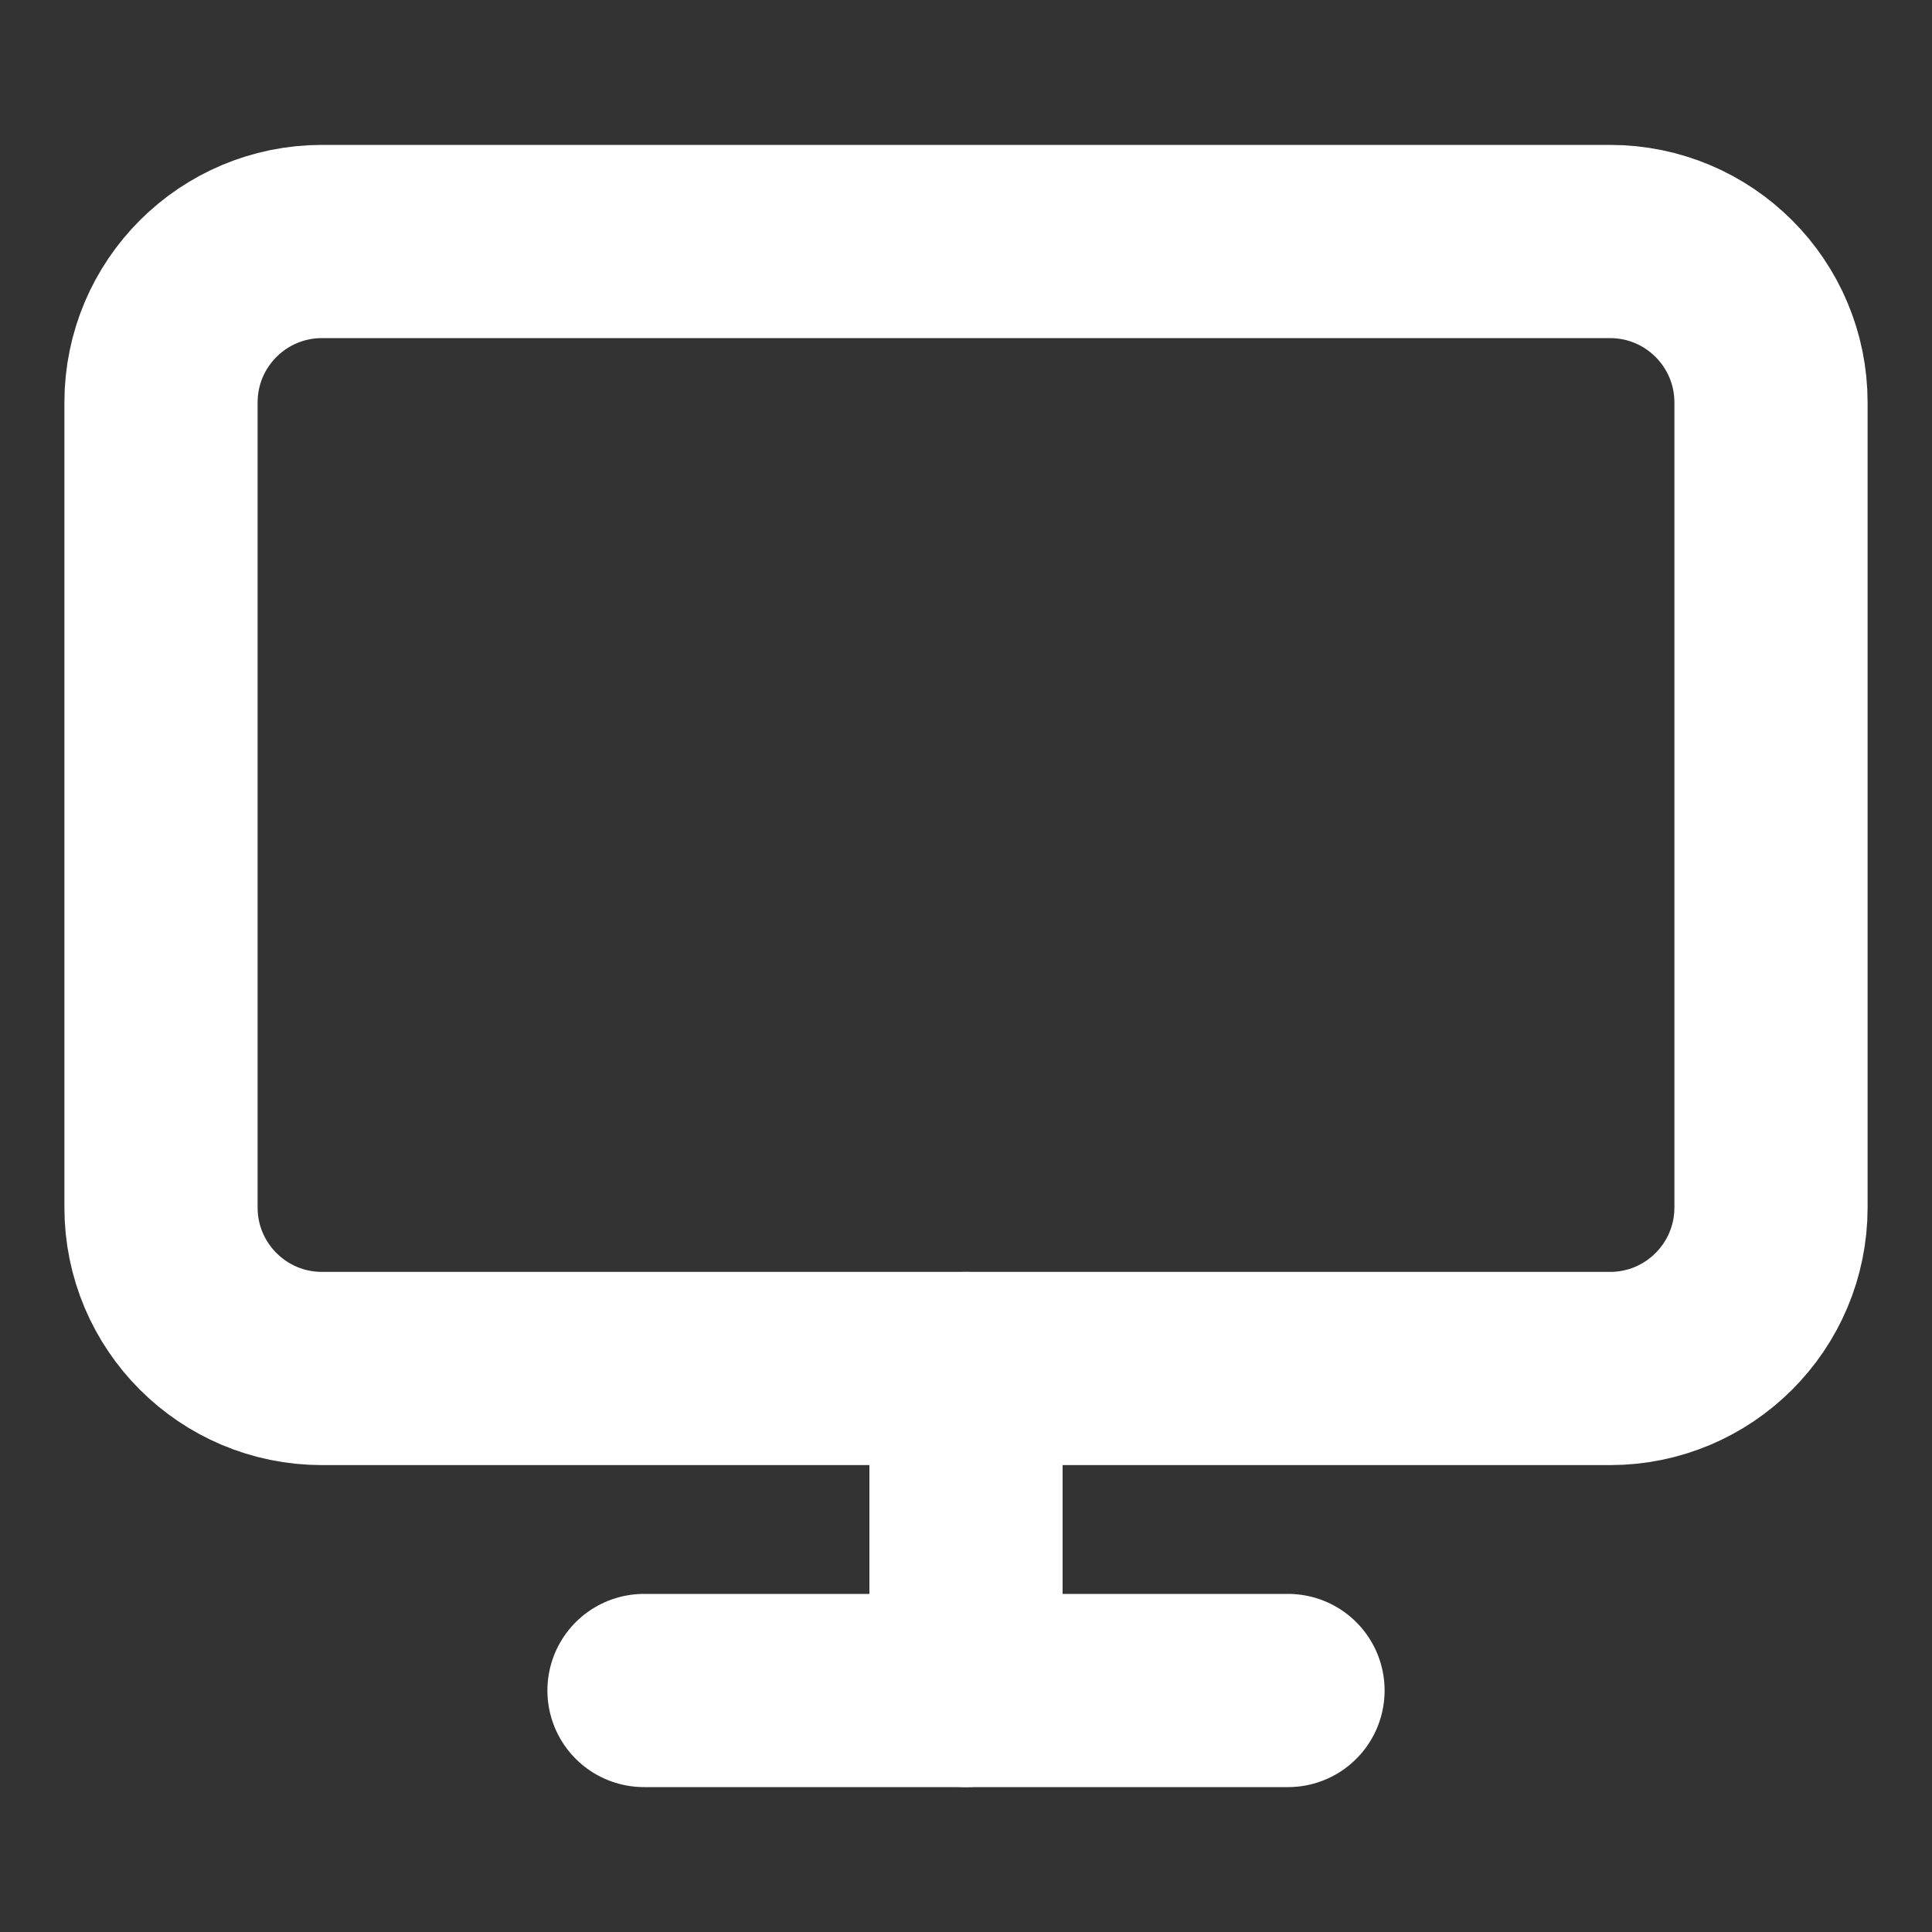 <svg width="30" height="30" viewBox="0 0 30 30" fill="none" xmlns="http://www.w3.org/2000/svg">
<rect x="0" y="0" width="30" height="30" fill="#333333" stroke="none"/>
<path d="M25 3.75H5C3.619 3.75 2.5 4.869 2.5 6.25V18.75C2.5 20.131 3.619 21.25 5 21.25H25C26.381 21.25 27.5 20.131 27.5 18.75V6.25C27.5 4.869 26.381 3.75 25 3.75Z" stroke="white" stroke-width="3" stroke-linecap="round" stroke-linejoin="round"/>
<path d="M10 26.25H20" stroke="white" stroke-width="3" stroke-linecap="round" stroke-linejoin="round"/>
<path d="M15 21.25V26.25" stroke="white" stroke-width="3" stroke-linecap="round" stroke-linejoin="round"/>
</svg>
